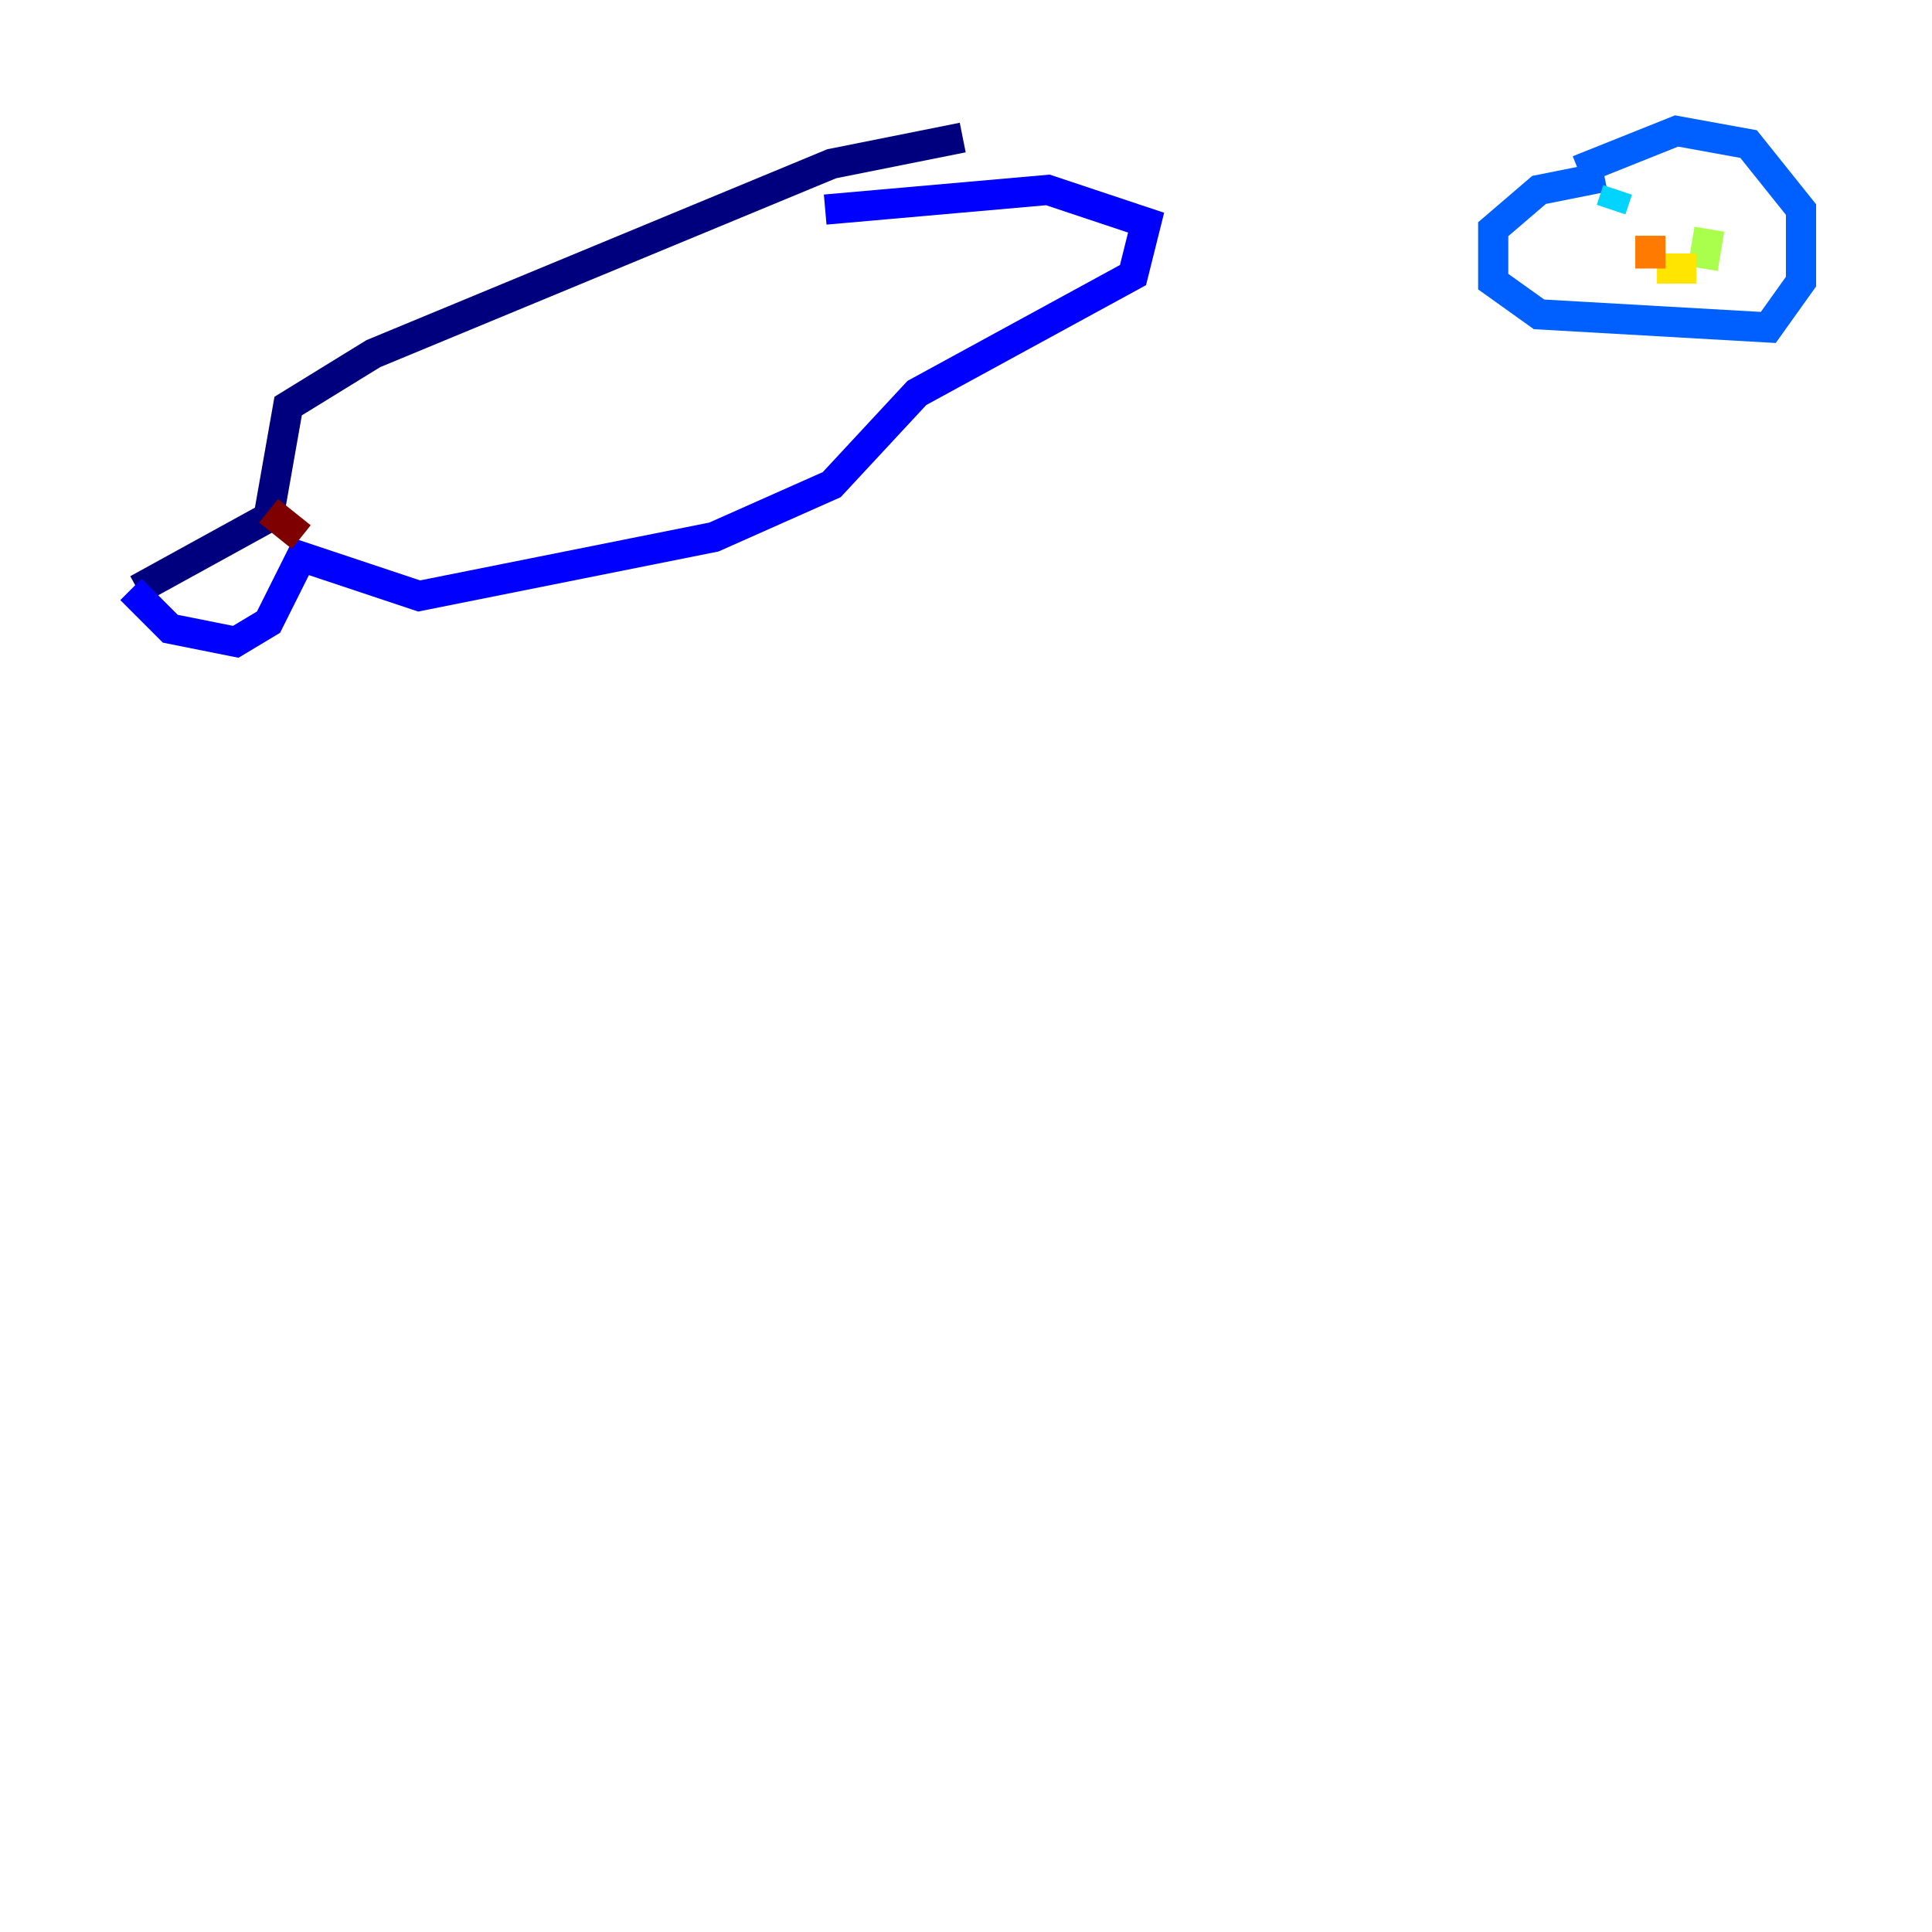 <?xml version="1.0" encoding="utf-8" ?>
<svg baseProfile="tiny" height="128" version="1.2" viewBox="0,0,128,128" width="128" xmlns="http://www.w3.org/2000/svg" xmlns:ev="http://www.w3.org/2001/xml-events" xmlns:xlink="http://www.w3.org/1999/xlink"><defs /><polyline fill="none" points="9.112,39.051 17.79,34.278 19.091,26.902 24.732,23.43 55.105,10.848 63.783,9.112" stroke="#00007f" stroke-width="2" /><polyline fill="none" points="8.678,39.051 11.281,41.654 15.62,42.522 17.79,41.22 19.959,36.881 27.77,39.485 47.295,35.58 55.105,32.108 60.746,26.034 75.064,18.224 75.932,14.752 69.424,12.583 54.671,13.885" stroke="#0000fe" stroke-width="2" /><polyline fill="none" points="106.305,11.715 101.966,12.583 98.929,15.186 98.929,18.658 101.966,20.827 117.153,21.695 119.322,18.658 119.322,13.885 115.851,9.546 111.078,8.678 104.57,11.281" stroke="#0060ff" stroke-width="2" /><polyline fill="none" points="107.173,12.583 106.739,13.885" stroke="#00d4ff" stroke-width="2" /><polyline fill="none" points="108.475,14.319 108.475,14.319" stroke="#4cffaa" stroke-width="2" /><polyline fill="none" points="113.248,15.186 112.814,17.79" stroke="#aaff4c" stroke-width="2" /><polyline fill="none" points="112.38,17.79 109.776,17.79" stroke="#ffe500" stroke-width="2" /><polyline fill="none" points="109.342,17.79 109.342,15.62" stroke="#ff7a00" stroke-width="2" /><polyline fill="none" points="111.078,13.017 111.078,13.017" stroke="#fe1200" stroke-width="2" /><polyline fill="none" points="19.959,35.58 17.79,33.844" stroke="#7f0000" stroke-width="2" /></svg>